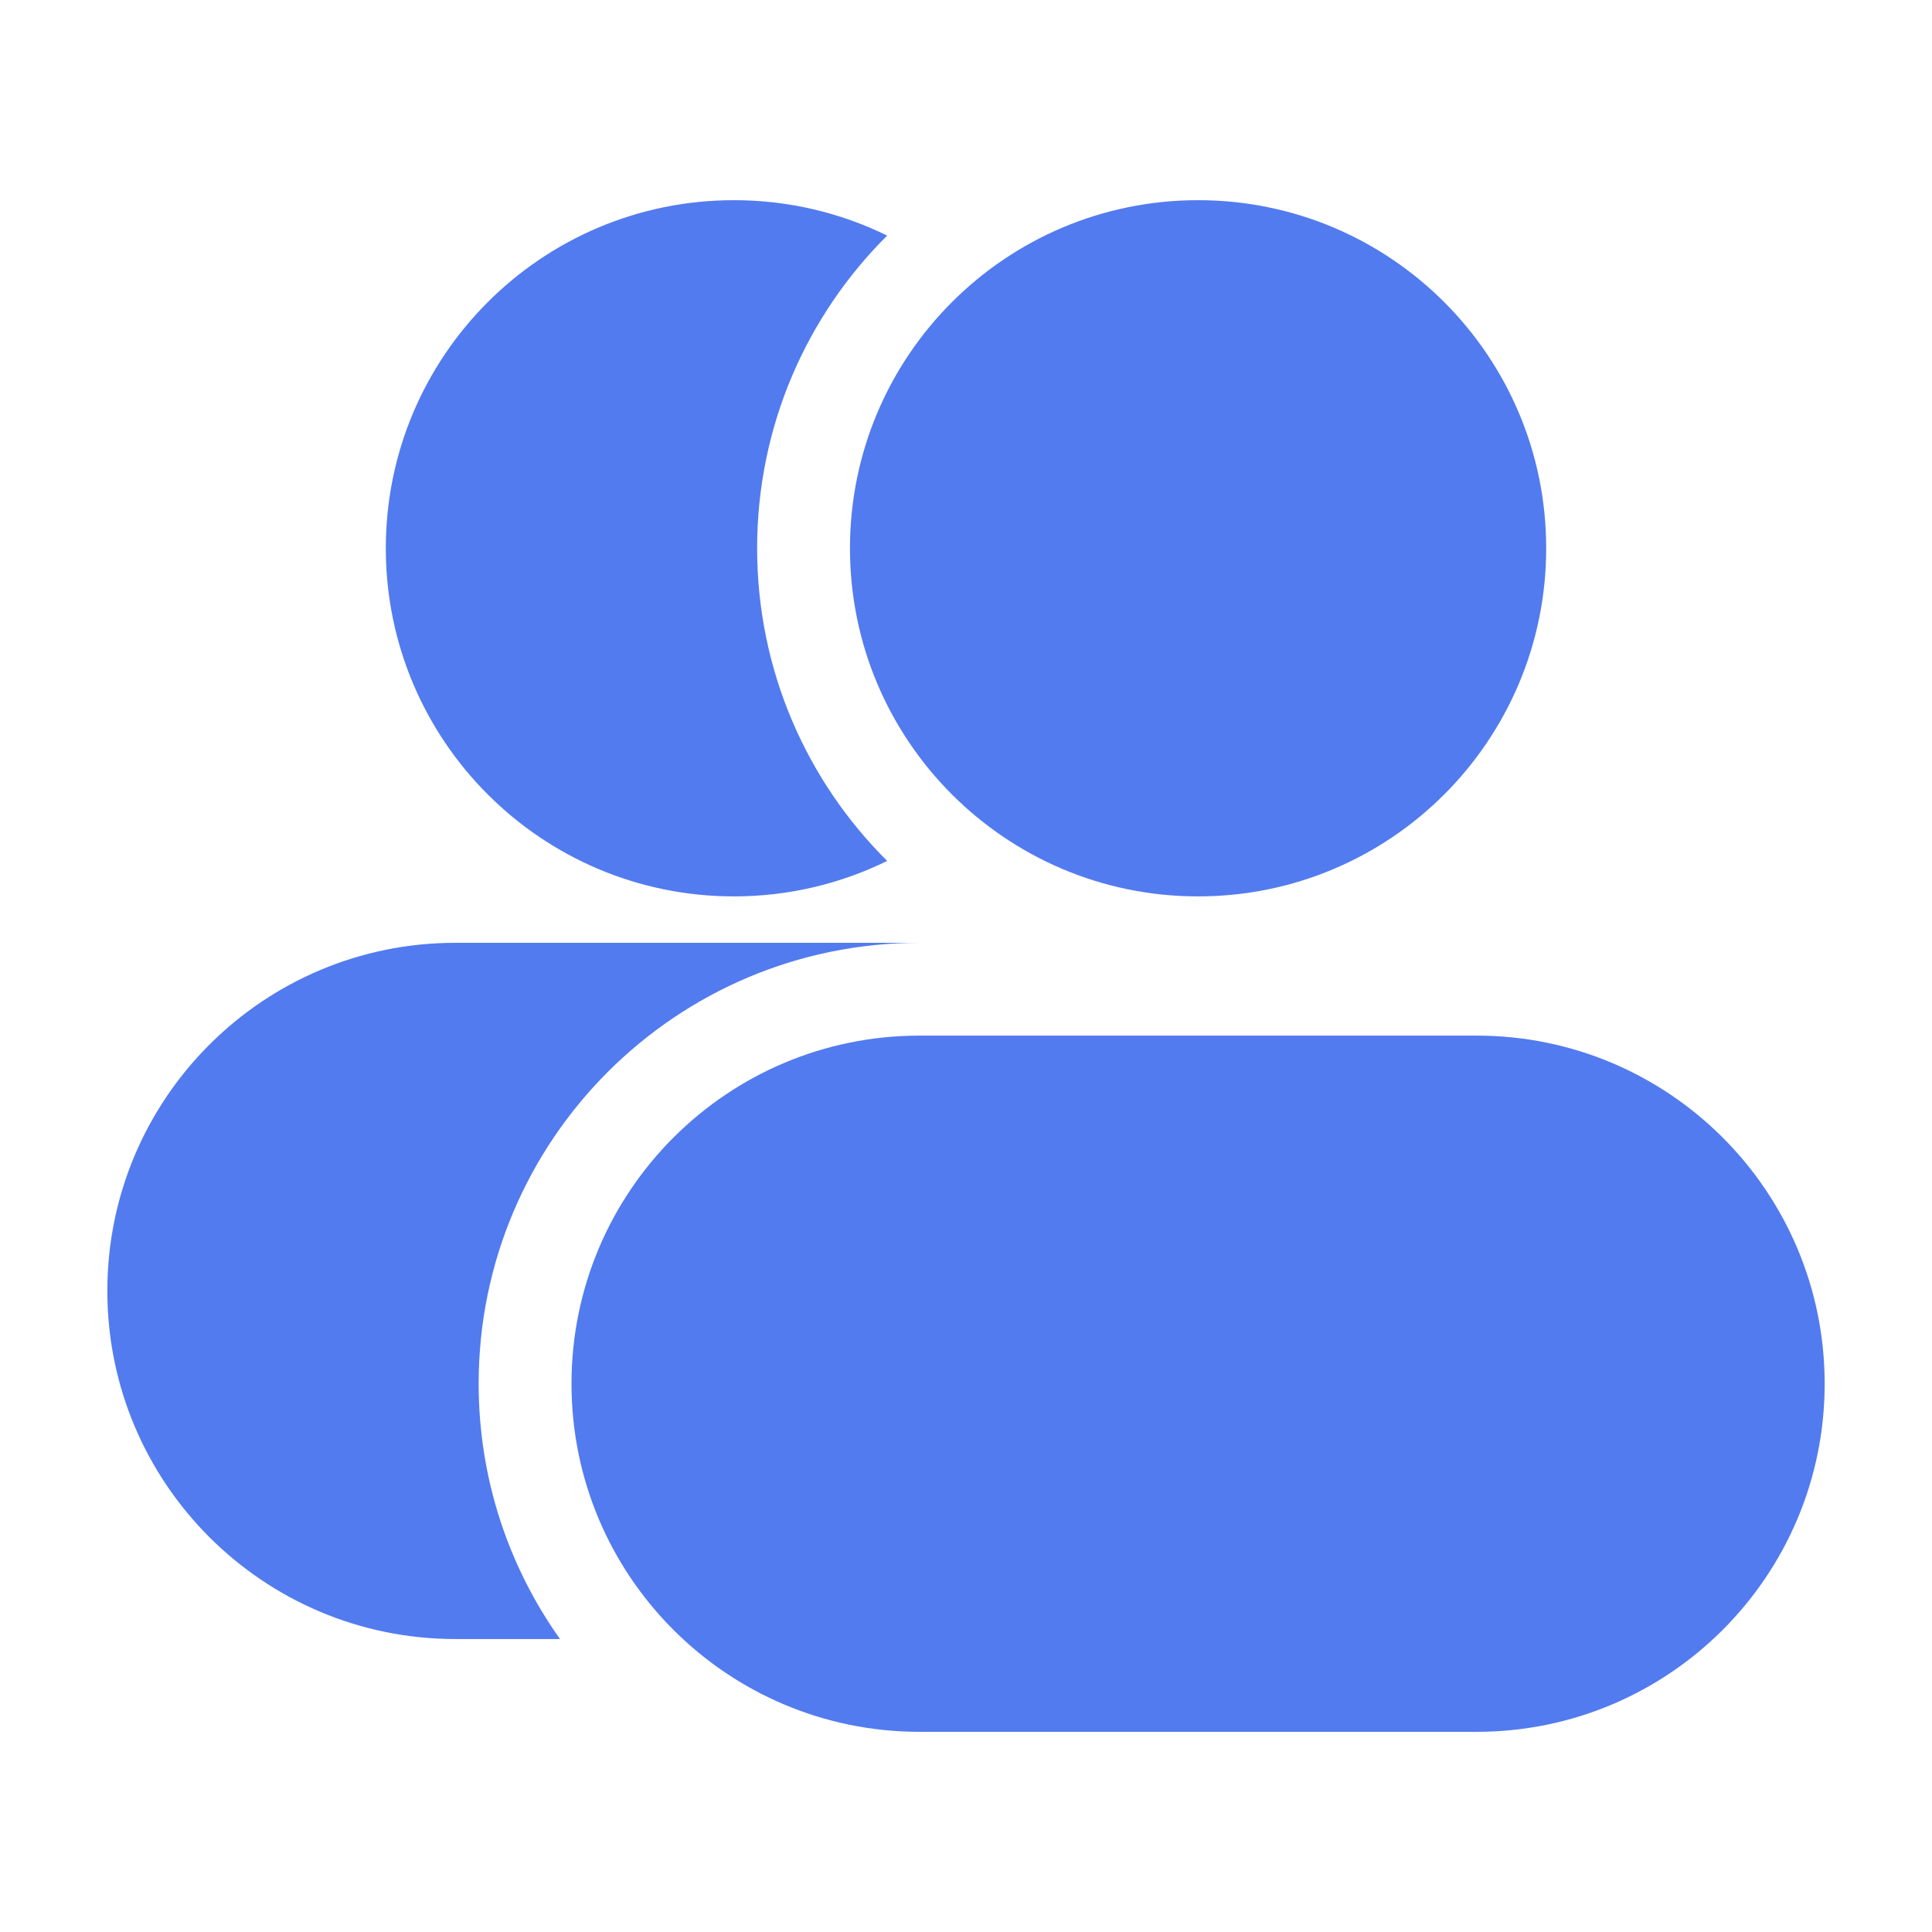 <svg width="36" height="36" viewBox="0 0 36 36" fill="none" xmlns="http://www.w3.org/2000/svg">
<path d="M28.811 10.216C28.811 6.634 25.907 3.73 22.324 3.73C18.742 3.73 15.838 6.634 15.838 10.216C15.838 13.799 18.742 16.703 22.324 16.703C25.907 16.703 28.811 13.799 28.811 10.216Z" fill="#527BEF"/>
<path d="M16.531 4.39C15.034 5.878 14.108 7.939 14.108 10.216C14.108 12.493 15.034 14.554 16.531 16.042C15.669 16.465 14.7 16.703 13.676 16.703C10.093 16.703 7.189 13.799 7.189 10.216C7.189 6.634 10.093 3.73 13.676 3.73C14.7 3.73 15.669 3.967 16.531 4.39Z" fill="#527BEF"/>
<path d="M34 25.784C34 22.201 31.096 19.297 27.514 19.297H17.135C13.553 19.297 10.649 22.201 10.649 25.784C10.649 29.366 13.553 32.27 17.135 32.27H27.514C31.096 32.27 34 29.366 34 25.784Z" fill="#527BEF"/>
<path d="M8.919 25.784C8.919 27.556 9.48 29.198 10.435 30.541H8.486C4.904 30.541 2 27.636 2 24.054C2 20.472 4.904 17.568 8.486 17.568H17.135C12.597 17.568 8.919 21.246 8.919 25.784Z" fill="#527BEF"/>
</svg>
